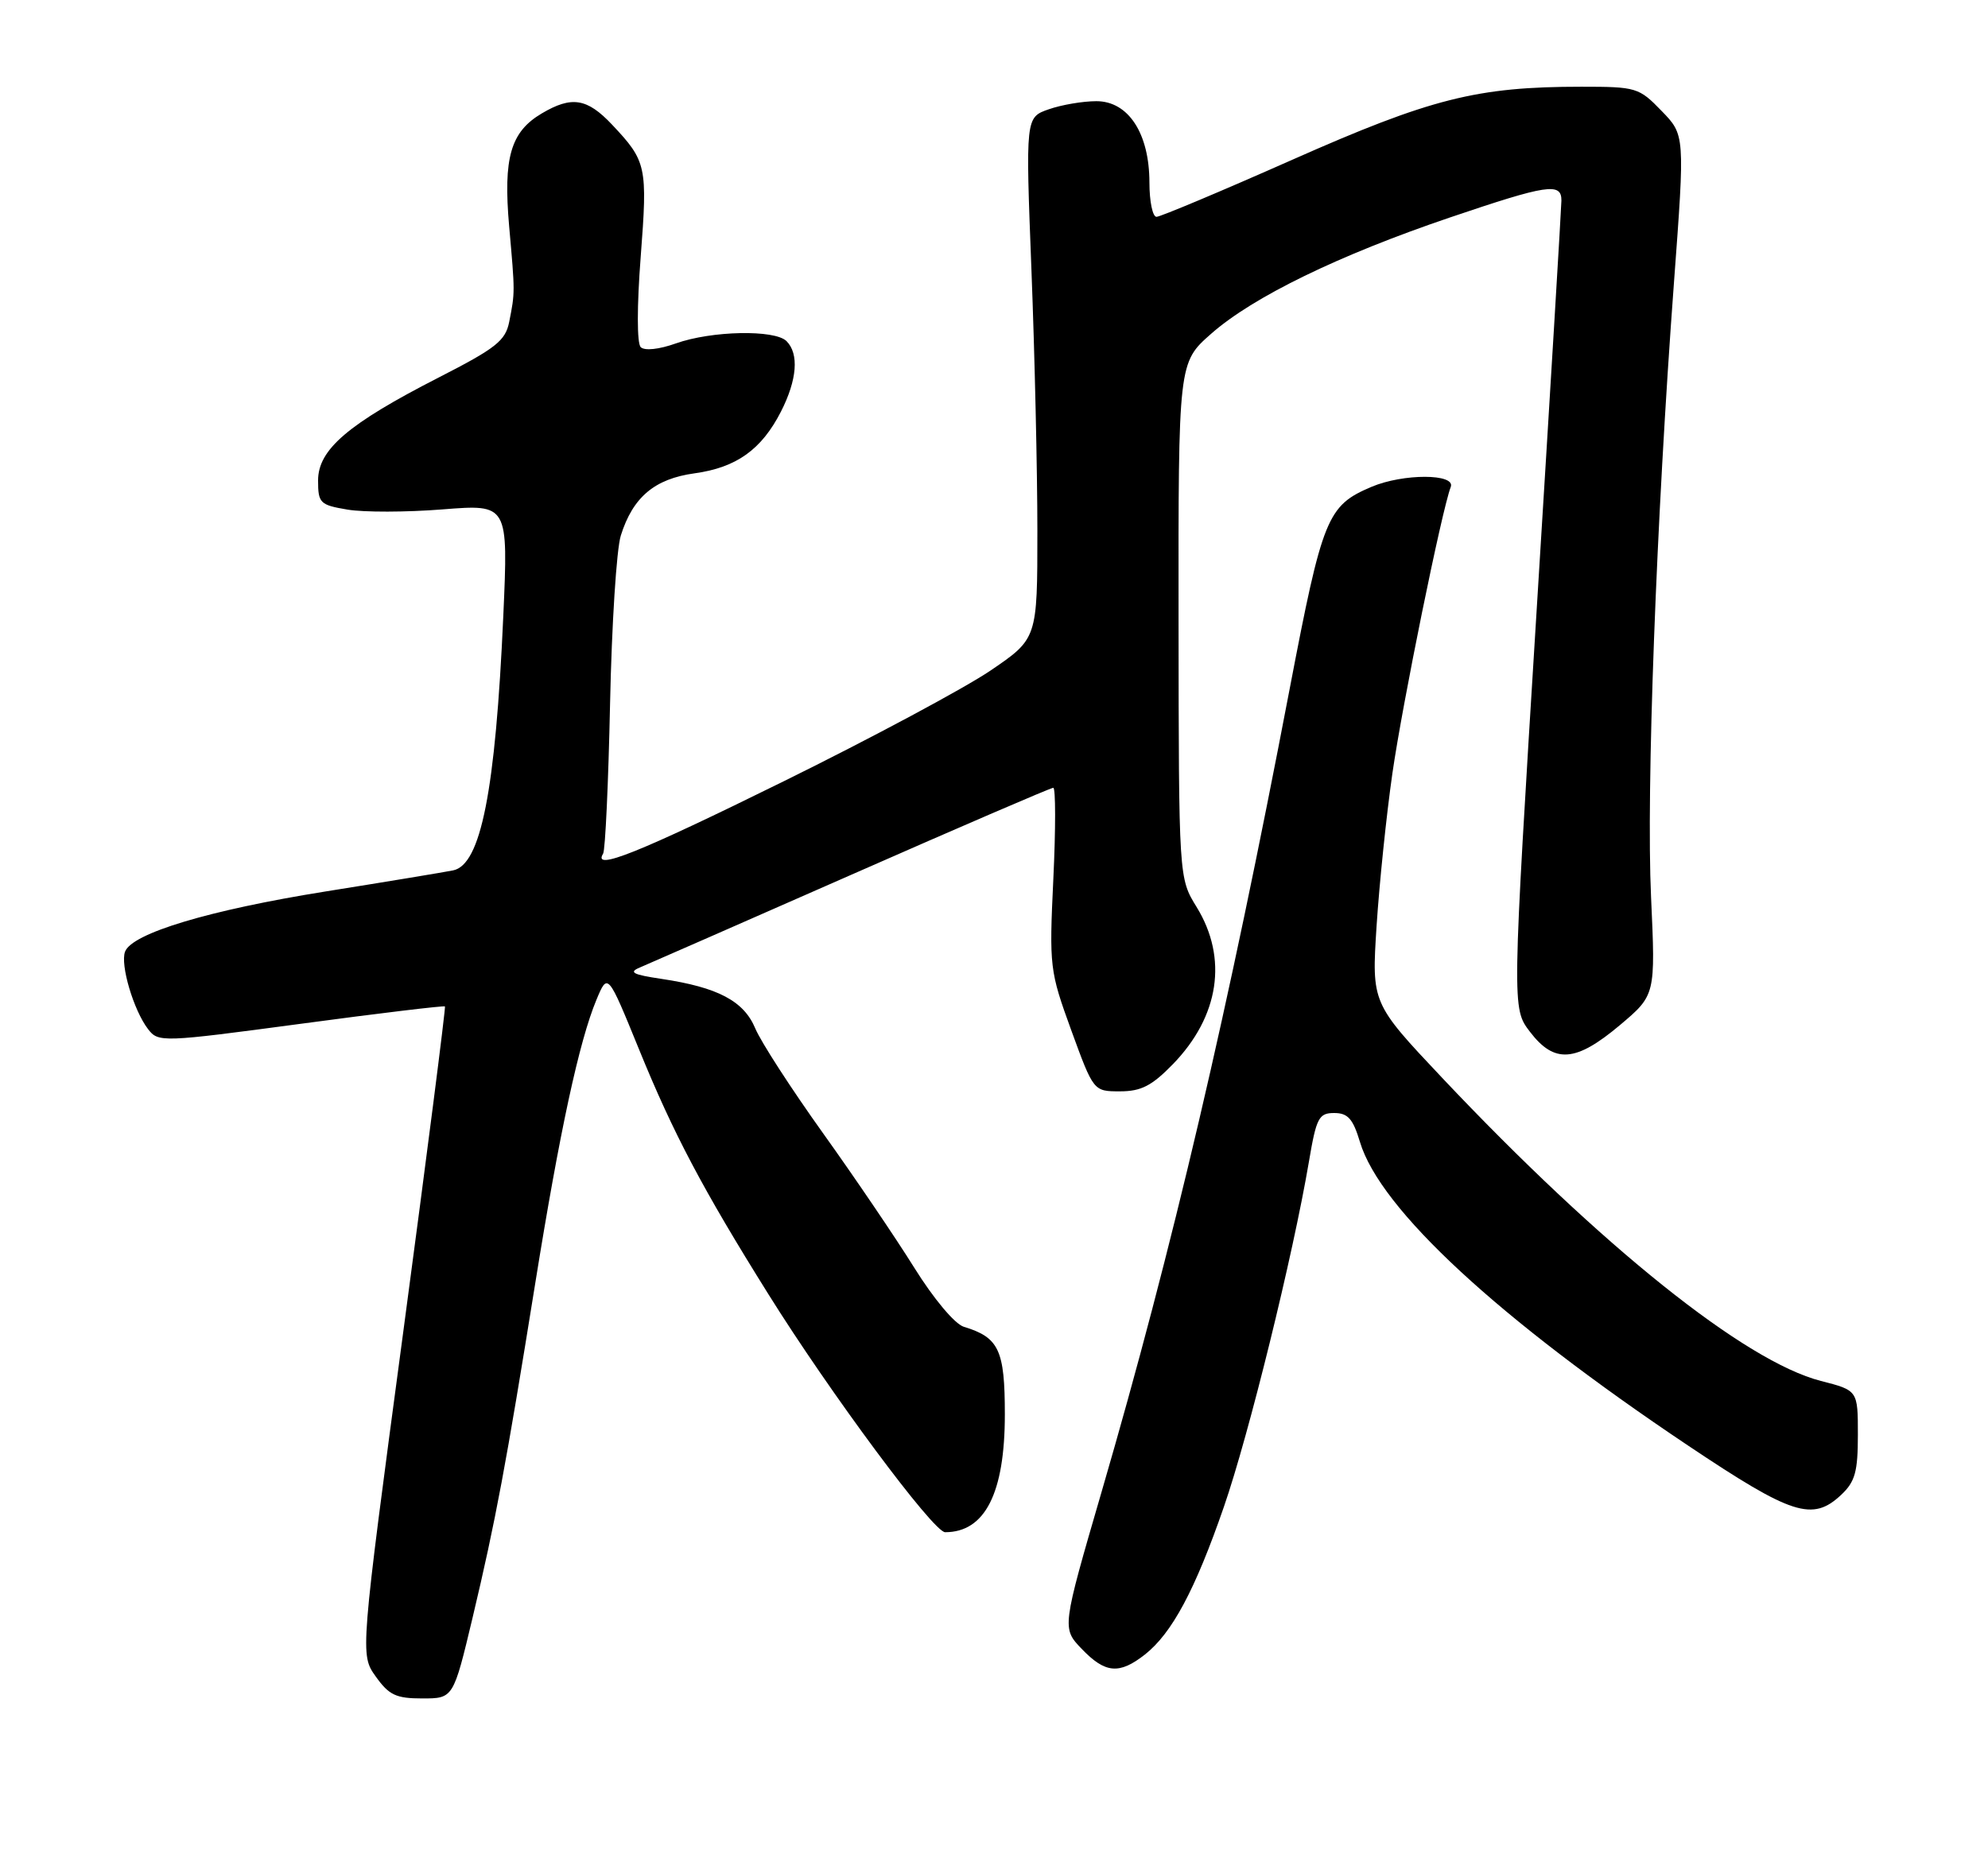 <?xml version="1.0" encoding="UTF-8" standalone="no"?>
<!DOCTYPE svg PUBLIC "-//W3C//DTD SVG 1.1//EN" "http://www.w3.org/Graphics/SVG/1.1/DTD/svg11.dtd" >
<svg xmlns="http://www.w3.org/2000/svg" xmlns:xlink="http://www.w3.org/1999/xlink" version="1.1" viewBox="0 0 275 256">
 <g >
 <path fill="currentColor"
d=" M 65.39 223.75 C 68.56 210.40 69.98 202.82 74.05 177.50 C 77.41 156.60 80.12 144.04 82.51 138.32 C 84.07 134.58 84.07 134.58 88.40 145.20 C 93.14 156.83 97.20 164.52 106.25 179.00 C 114.84 192.76 129.12 212.00 130.74 212.00 C 136.26 212.00 139.00 206.59 139.00 195.70 C 139.00 186.79 138.19 185.05 133.33 183.58 C 132.07 183.19 129.16 179.72 126.45 175.37 C 123.86 171.22 118.18 162.84 113.82 156.75 C 109.46 150.65 105.25 144.15 104.48 142.30 C 102.89 138.50 99.32 136.61 91.50 135.44 C 87.54 134.85 86.92 134.53 88.50 133.87 C 89.60 133.41 102.78 127.62 117.79 121.02 C 132.80 114.41 145.36 109.00 145.70 109.00 C 146.03 109.00 146.04 114.65 145.71 121.56 C 145.13 133.80 145.20 134.33 148.19 142.56 C 151.27 151.00 151.27 151.00 154.93 151.00 C 157.85 151.00 159.33 150.24 162.24 147.25 C 168.67 140.63 169.88 132.58 165.53 125.50 C 163.06 121.50 163.06 121.50 163.03 85.83 C 163.00 50.17 163.00 50.17 167.55 46.17 C 173.33 41.08 185.18 35.31 200.57 30.09 C 214.05 25.52 216.01 25.22 215.99 27.75 C 215.98 28.71 214.44 54.25 212.56 84.50 C 209.15 139.50 209.15 139.50 211.63 142.75 C 215.02 147.20 217.97 146.98 224.08 141.84 C 229.01 137.68 229.01 137.68 228.39 124.09 C 227.71 109.46 229.11 71.98 231.56 39.09 C 233.08 18.67 233.08 18.67 229.84 15.34 C 226.72 12.11 226.34 12.00 218.75 12.00 C 204.30 12.00 197.93 13.61 178.75 22.11 C 168.96 26.45 160.51 30.00 159.98 30.00 C 159.44 30.00 159.00 27.86 159.00 25.25 C 158.99 18.45 156.09 14.00 151.66 14.00 C 149.81 14.00 146.85 14.50 145.08 15.12 C 141.86 16.24 141.86 16.24 142.68 37.37 C 143.13 48.99 143.50 65.22 143.50 73.43 C 143.50 88.37 143.50 88.37 137.00 92.79 C 133.43 95.21 120.56 102.11 108.41 108.10 C 88.32 118.01 81.90 120.59 83.43 118.11 C 83.73 117.62 84.16 108.29 84.39 97.36 C 84.62 86.44 85.28 75.97 85.88 74.09 C 87.55 68.78 90.55 66.25 96.08 65.49 C 101.87 64.69 105.34 62.21 108.03 56.95 C 110.27 52.55 110.55 48.95 108.80 47.20 C 107.18 45.58 98.43 45.76 93.51 47.51 C 91.16 48.35 89.16 48.56 88.63 48.03 C 88.10 47.50 88.10 42.36 88.63 35.51 C 89.59 23.00 89.44 22.31 84.67 17.25 C 81.22 13.59 79.09 13.24 74.95 15.69 C 70.63 18.24 69.60 21.80 70.43 31.30 C 71.25 40.56 71.25 40.41 70.44 44.53 C 69.92 47.15 68.61 48.18 60.67 52.24 C 48.15 58.65 44.00 62.19 44.00 66.48 C 44.00 69.61 44.26 69.87 48.07 70.51 C 50.31 70.89 56.23 70.88 61.23 70.48 C 70.31 69.76 70.31 69.76 69.62 85.25 C 68.54 109.43 66.52 119.67 62.67 120.43 C 61.48 120.67 53.53 121.99 45.00 123.35 C 28.91 125.93 18.27 129.13 17.30 131.67 C 16.61 133.47 18.48 139.79 20.48 142.39 C 21.90 144.24 22.36 144.23 41.63 141.65 C 52.47 140.19 61.44 139.12 61.55 139.25 C 61.67 139.39 59.08 159.62 55.79 184.22 C 49.81 228.93 49.81 228.93 51.98 231.97 C 53.81 234.54 54.79 235.00 58.42 235.00 C 62.71 235.00 62.71 235.00 65.39 223.75 Z  M 158.37 228.93 C 162.13 225.97 165.33 219.98 169.31 208.46 C 172.75 198.52 178.85 173.76 181.06 160.75 C 182.09 154.65 182.43 154.00 184.56 154.00 C 186.45 154.00 187.16 154.80 188.12 158.00 C 190.91 167.31 207.25 182.43 233.54 200.03 C 247.91 209.65 250.72 210.55 254.69 206.83 C 256.62 205.01 257.00 203.64 257.00 198.51 C 257.00 192.38 257.00 192.38 251.88 191.07 C 241.40 188.38 221.55 172.49 199.51 149.15 C 189.74 138.79 189.74 138.79 190.42 128.15 C 190.80 122.29 191.78 112.78 192.61 107.00 C 194.00 97.34 199.44 70.62 200.68 67.38 C 201.40 65.52 194.11 65.50 189.72 67.36 C 183.59 69.96 182.95 71.54 178.41 95.26 C 169.86 140.03 162.22 172.64 152.39 206.39 C 146.89 225.28 146.89 225.28 149.63 228.14 C 152.89 231.54 154.82 231.71 158.37 228.93 Z "/>
</g>
</svg>